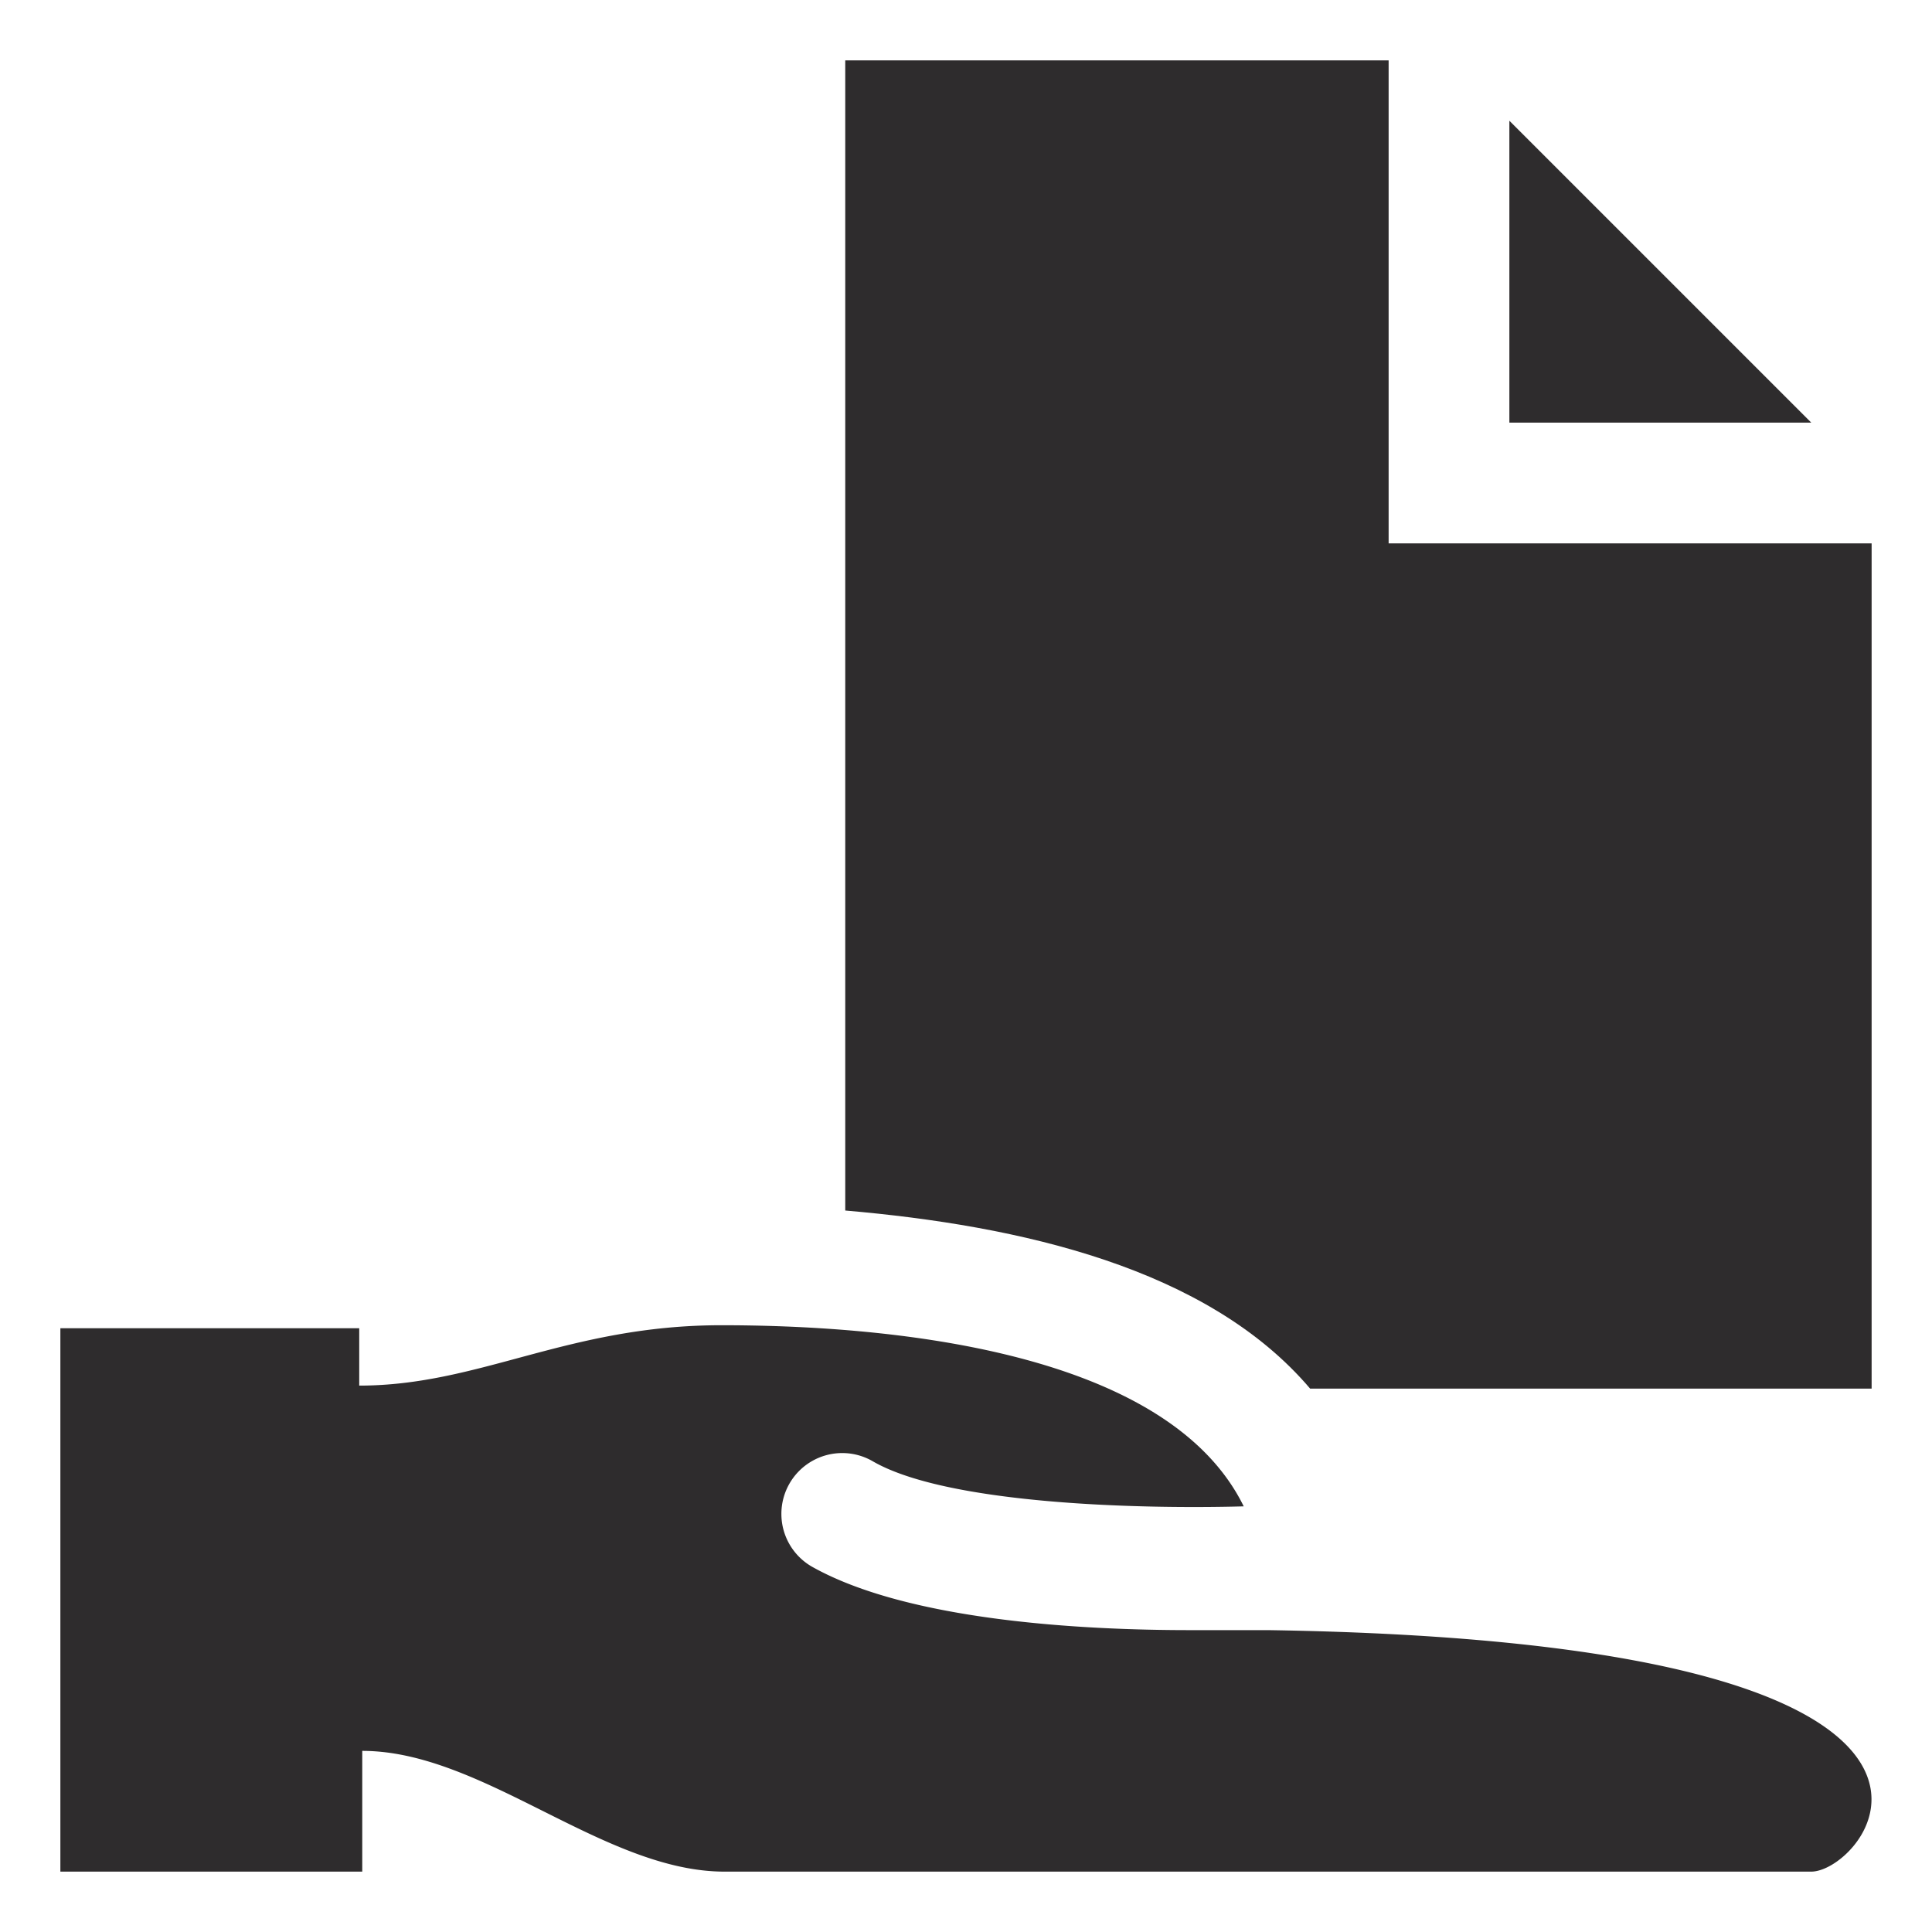 <svg viewBox="0 0 64 64" xmlns="http://www.w3.org/2000/svg"><g fill="#2e2c2d"><path d="m50 4v10h10z"/><path d="m42 54h-2.6c-3.5 0-9.3-.3-12.5-2.1a2 2 0 0 1 2-3.5c2.4 1.4 8.6 1.6 12.3 1.5-2.6-5.3-12.2-6-17.3-6s-8 2-12 2v-1.9h-9.9v18h10v-4c4 0 8 4 12 4h36c1.9 0 8-7.6-18-8z"/><path d="m43.4 46h18.6v-28h-16v-16h-18v38.1c5.8.5 12 1.9 15.4 5.9z"/></g></svg>